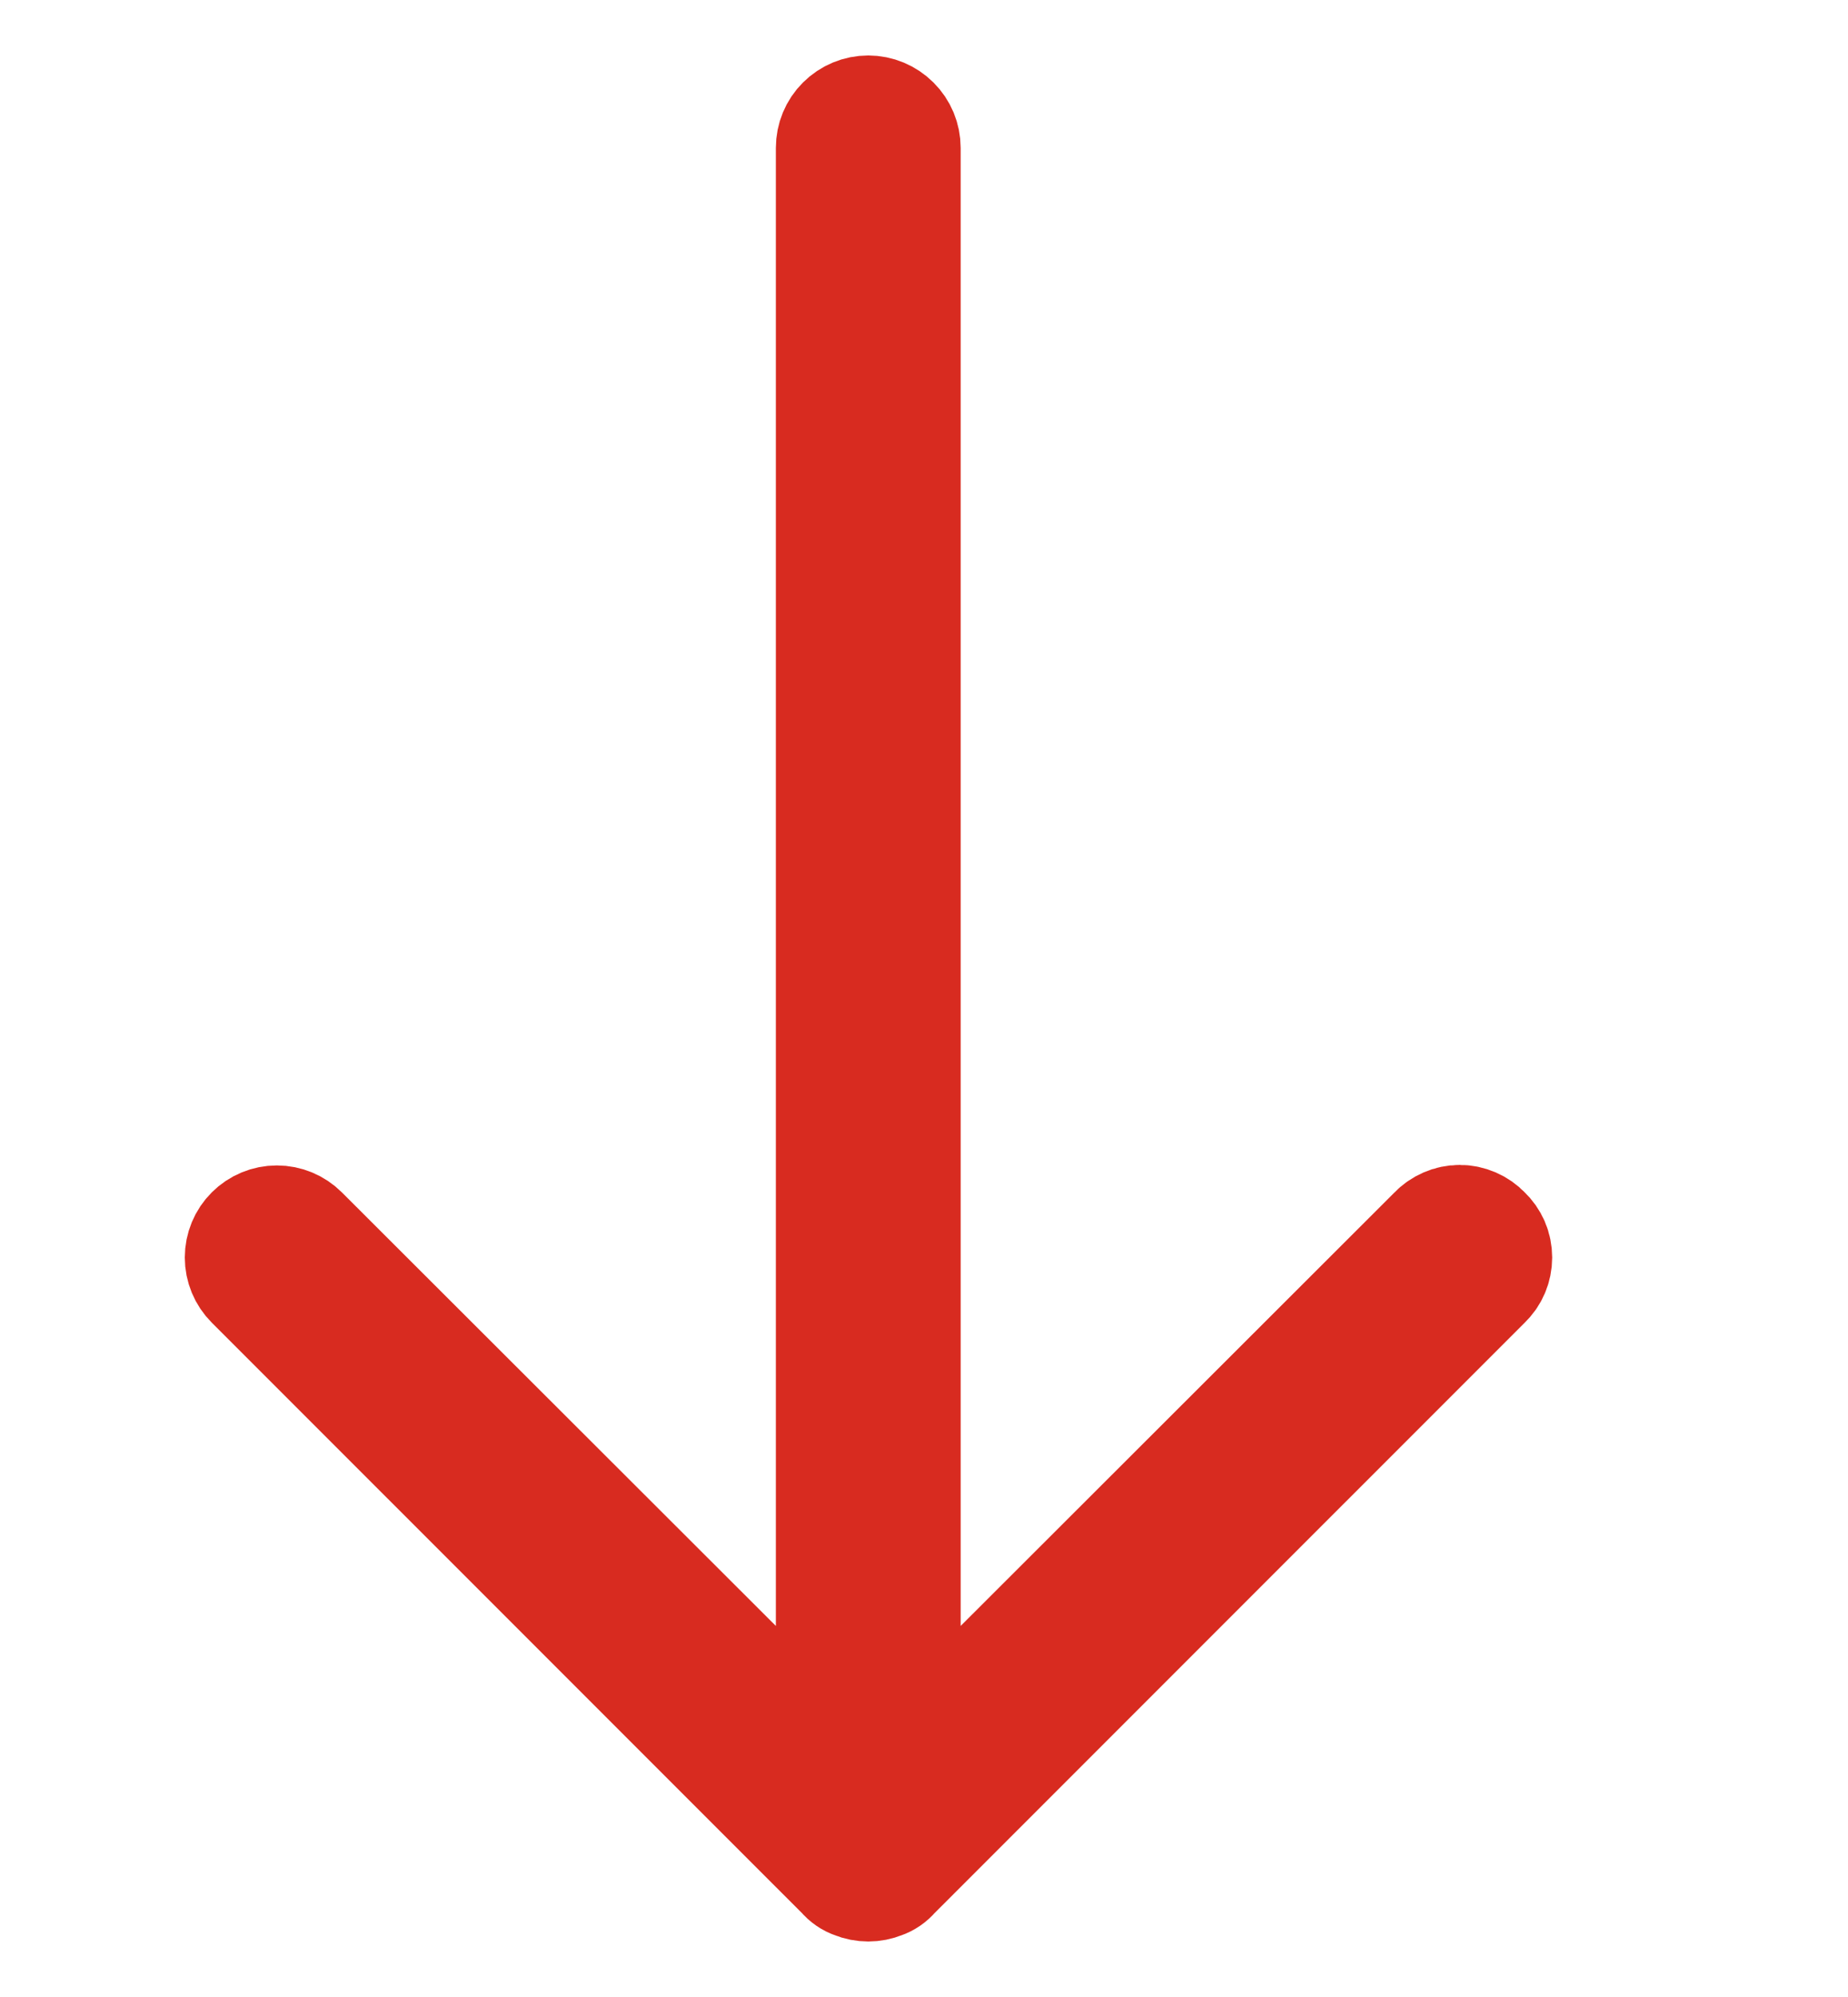 <svg width="25" height="27" viewBox="0 0 25 27" fill="none" xmlns="http://www.w3.org/2000/svg">
<path d="M11.246 2L11.246 23.792L4.095 16.652C4.002 16.559 3.876 16.507 3.745 16.507C3.614 16.507 3.488 16.559 3.395 16.652C3.302 16.744 3.25 16.87 3.25 17.002C3.25 17.133 3.302 17.259 3.395 17.352L11.396 25.352C11.438 25.403 11.493 25.441 11.556 25.462C11.678 25.512 11.814 25.512 11.936 25.462C11.998 25.441 12.054 25.403 12.096 25.352L20.097 17.352C20.145 17.307 20.183 17.253 20.209 17.192C20.235 17.132 20.248 17.067 20.248 17.002C20.248 16.936 20.235 16.871 20.209 16.811C20.183 16.751 20.145 16.697 20.097 16.652C20.052 16.604 19.997 16.566 19.937 16.54C19.877 16.514 19.812 16.5 19.747 16.5C19.681 16.5 19.616 16.514 19.556 16.54C19.496 16.566 19.441 16.604 19.396 16.652L12.246 23.792L12.246 2C12.246 1.867 12.193 1.74 12.099 1.647C12.005 1.553 11.878 1.5 11.746 1.5C11.613 1.5 11.486 1.553 11.392 1.647C11.298 1.74 11.246 1.867 11.246 2Z" fill="black" stroke="#D82B20" stroke-width="1.5"/>
</svg>
